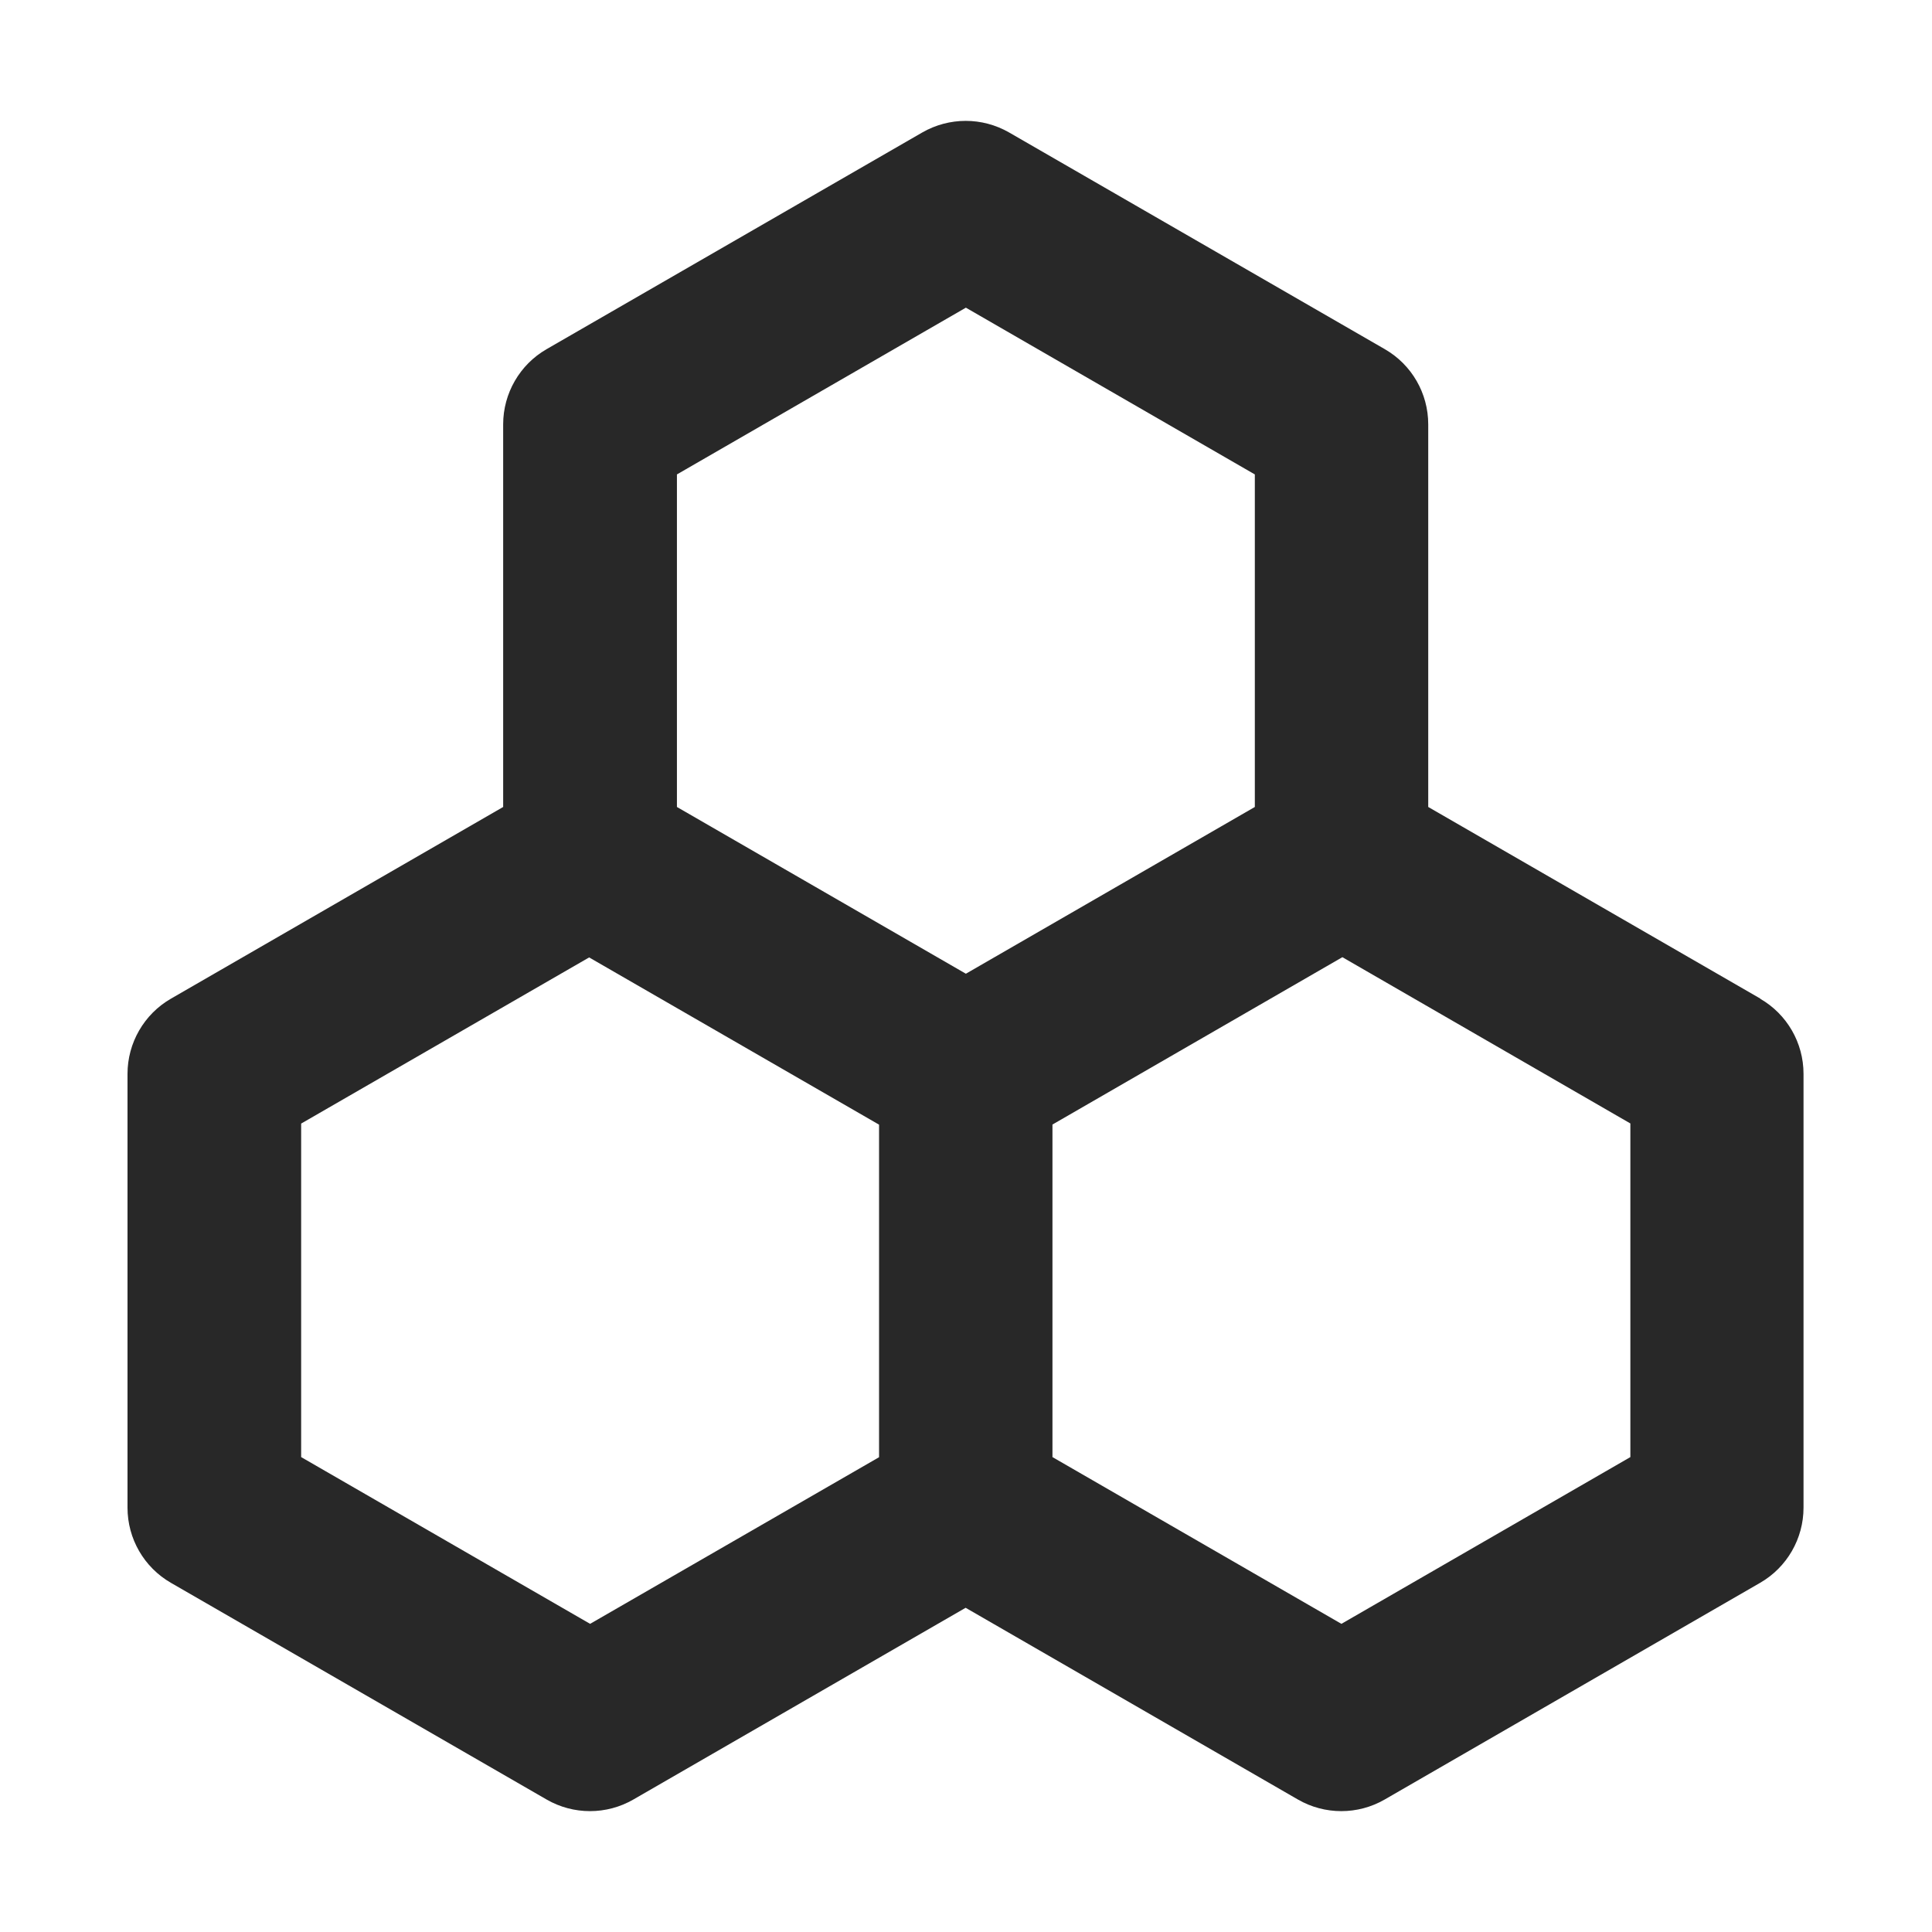 <svg width="16" height="16" version="1.1" xmlns="http://www.w3.org/2000/svg">
  <defs>
    <style id="current-color-scheme" type="text/css">.ColorScheme-Text { color:#282828; } .ColorScheme-Highlight { color:#458588; }</style>
  </defs>
  <path class="ColorScheme-Text" d="m14.58 8.271-2.752-1.588v-3.169c0-0.257-0.137-0.494-0.359-0.622l-3.112-1.795c-0.223-0.128-0.496-0.128-0.719 0l-3.112 1.795c-0.222 0.128-0.359 0.366-0.359 0.622v3.169l-2.752 1.588c-0.222 0.128-0.359 0.366-0.359 0.622v3.593c0 0.257 0.137 0.494 0.359 0.622l3.112 1.795c0.111 0.064 0.235 0.096 0.359 0.096 0.124 0 0.248-0.032 0.359-0.096l2.752-1.588 2.752 1.588c0.111 0.064 0.235 0.096 0.359 0.096 0.124 0 0.248-0.032 0.359-0.096l3.11-1.795c0.222-0.128 0.359-0.366 0.359-0.622v-3.593c2.8e-5 -0.257-0.137-0.494-0.359-0.622zm-6.581-5.723 2.393 1.381v2.754l-2.393 1.381-2.393-1.381v-2.754zm-3.112 10.9-2.393-1.381v-2.762l2.385-1.376 2.401 1.385v2.754zm8.615-1.381-2.393 1.381-2.393-1.381v-2.754l2.401-1.386 2.385 1.377z" fill="currentColor"/>
</svg>
